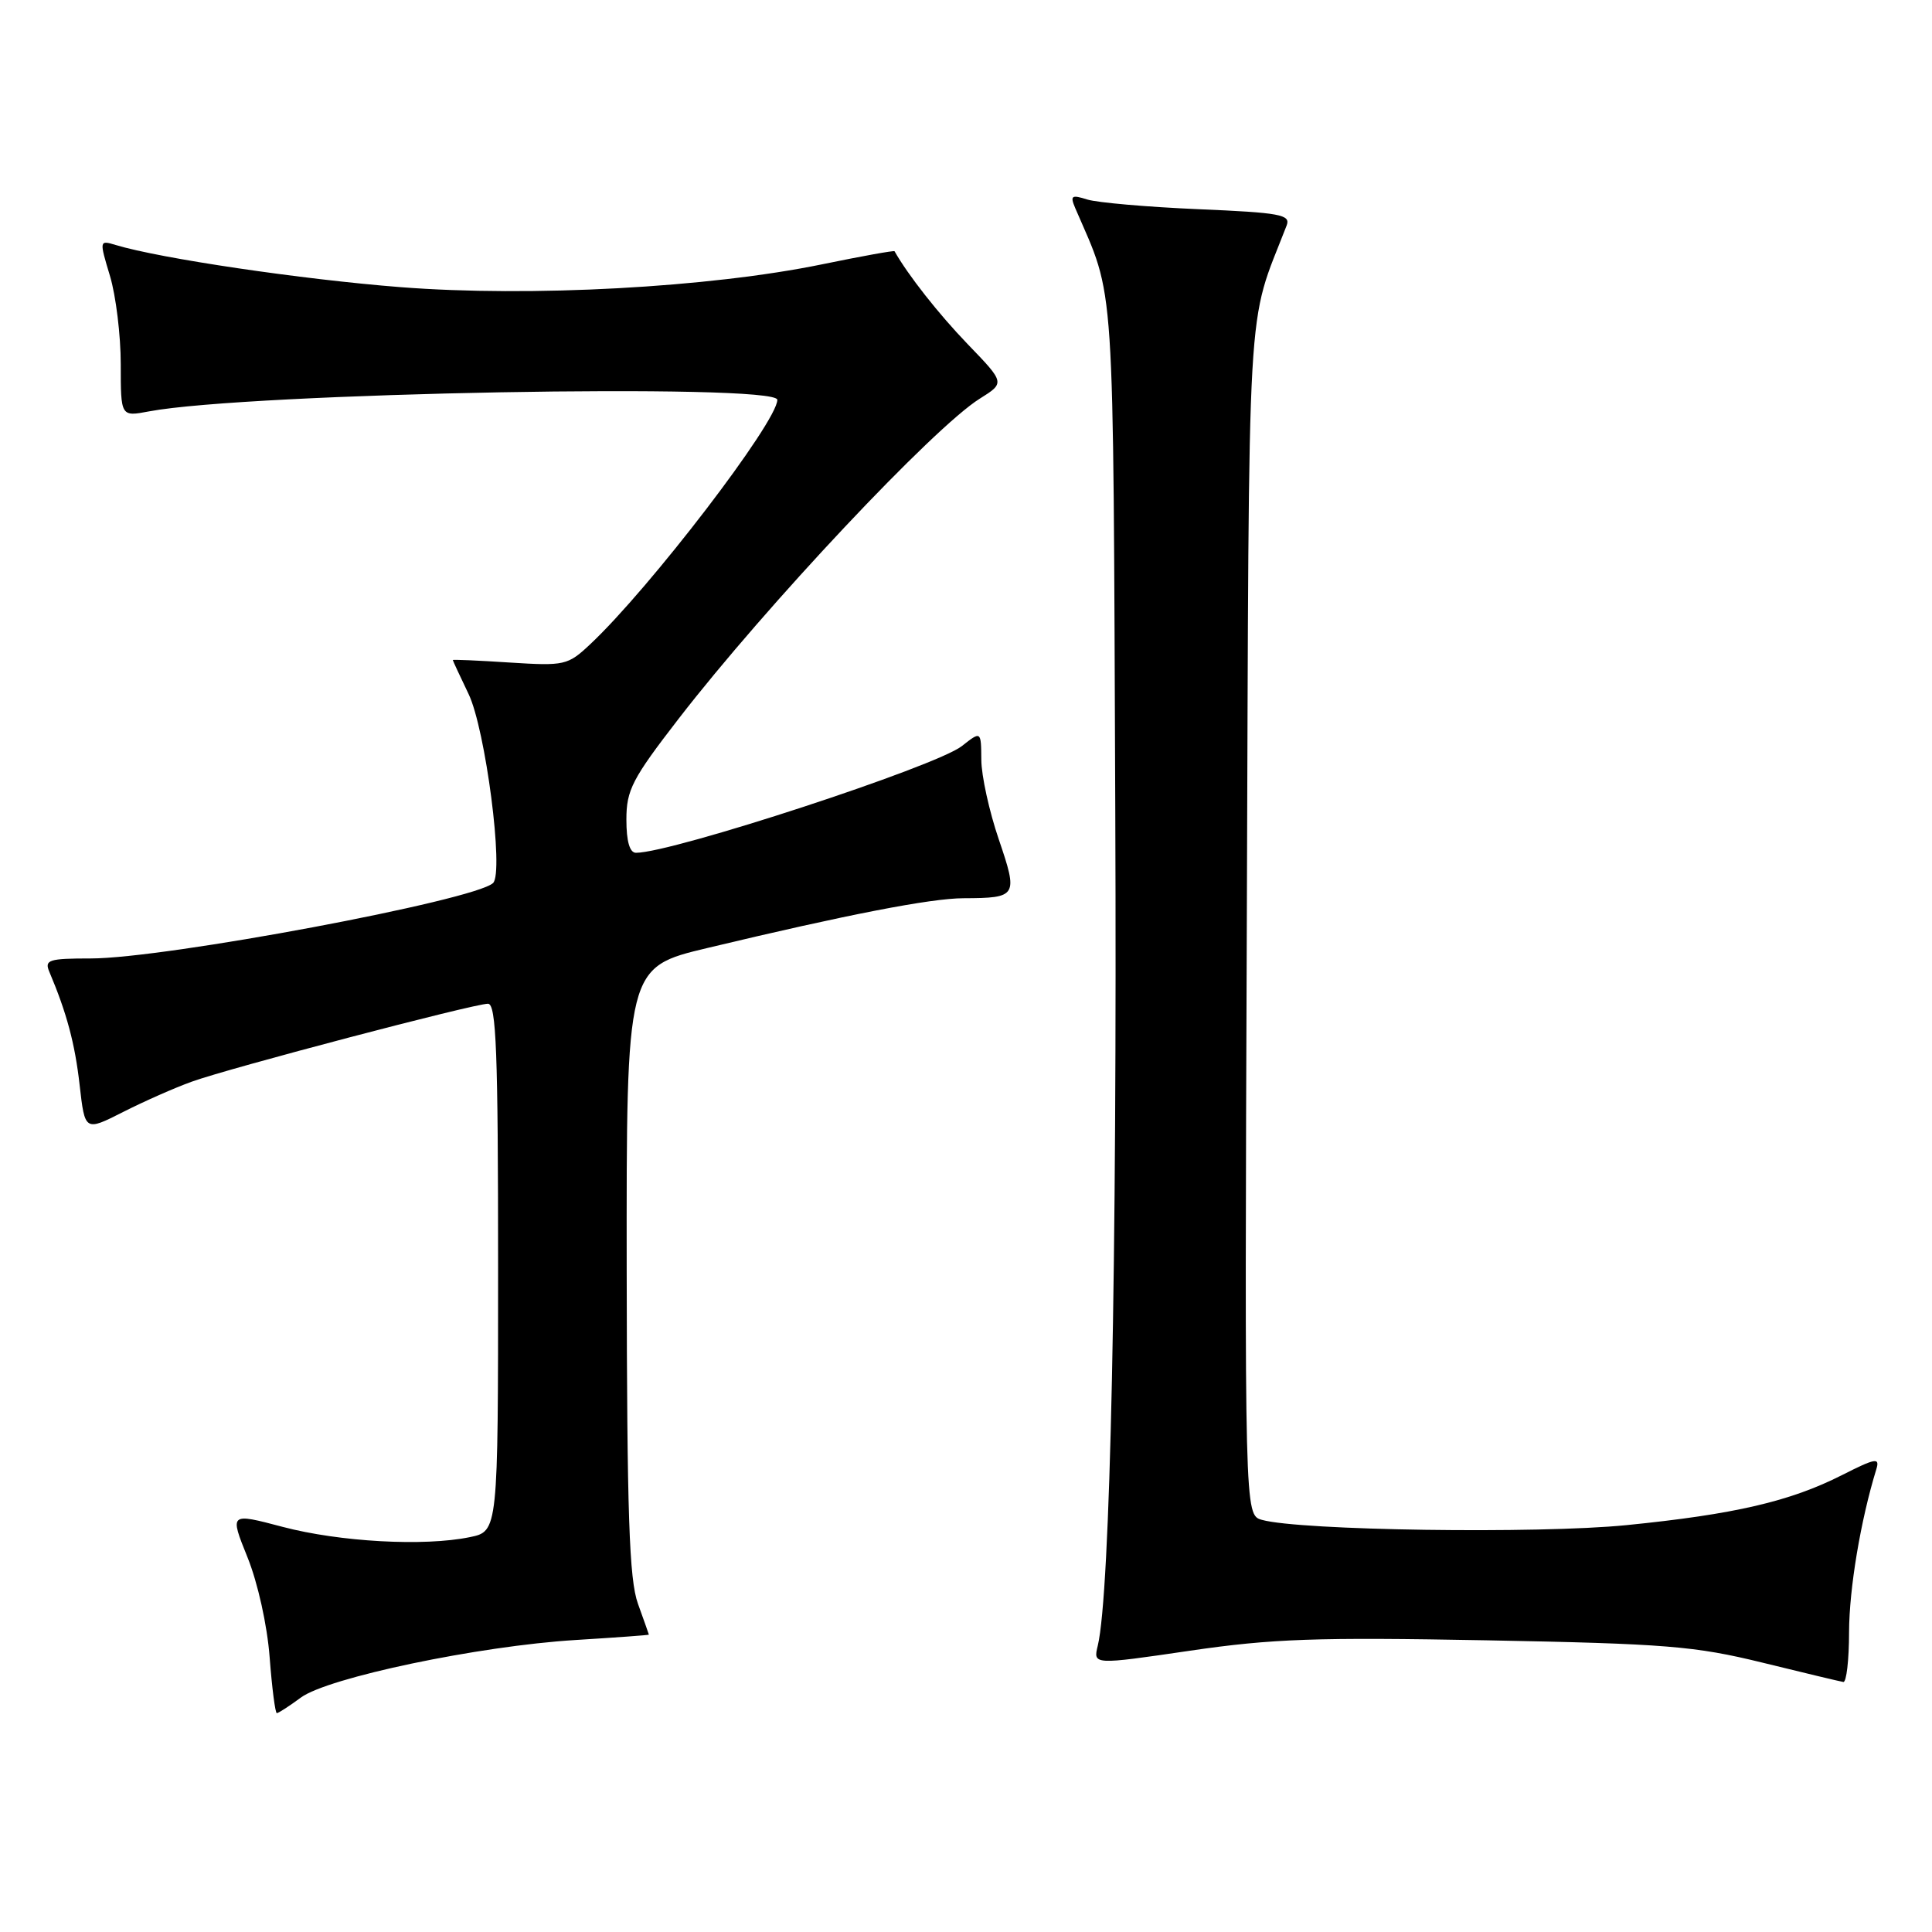 <?xml version="1.0" encoding="UTF-8" standalone="no"?>
<!DOCTYPE svg PUBLIC "-//W3C//DTD SVG 1.1//EN" "http://www.w3.org/Graphics/SVG/1.1/DTD/svg11.dtd" >
<svg xmlns="http://www.w3.org/2000/svg" xmlns:xlink="http://www.w3.org/1999/xlink" version="1.1" viewBox="0 0 256 256">
 <g >
 <path fill="currentColor"
d=" M 39.86 224.94 C 43.45 222.29 63.41 218.10 76.25 217.31 C 81.61 216.98 85.99 216.66 85.98 216.60 C 85.98 216.55 85.32 214.70 84.53 212.50 C 83.37 209.28 83.08 200.71 83.04 168.34 C 83.00 128.17 83.00 128.17 93.75 125.61 C 112.21 121.19 123.34 119.03 127.67 119.02 C 134.80 118.99 134.92 118.79 132.34 111.21 C 131.08 107.52 130.04 102.78 130.03 100.68 C 130.00 96.85 130.00 96.85 127.45 98.86 C 124.02 101.56 89.07 113.00 84.27 113.00 C 83.44 113.00 83.00 111.49 83.00 108.60 C 83.00 104.68 83.76 103.21 89.92 95.24 C 101.49 80.27 123.74 56.62 129.83 52.82 C 133.17 50.73 133.17 50.73 128.24 45.62 C 124.37 41.60 120.33 36.47 118.53 33.29 C 118.46 33.17 114.15 33.95 108.95 35.02 C 93.99 38.10 70.28 39.39 53.09 38.05 C 40.04 37.03 21.22 34.25 15.32 32.46 C 13.16 31.81 13.15 31.85 14.57 36.56 C 15.36 39.18 16.00 44.45 16.00 48.27 C 16.00 55.22 16.00 55.22 19.75 54.51 C 32.85 52.04 103.00 50.75 103.00 52.98 C 103.00 55.89 86.08 77.99 78.19 85.38 C 75.23 88.16 74.81 88.25 67.55 87.79 C 63.40 87.52 60.00 87.37 60.00 87.46 C 60.00 87.55 60.94 89.56 62.08 91.94 C 64.33 96.59 66.80 115.64 65.33 117.01 C 62.84 119.32 21.87 127.00 12.03 127.00 C 6.47 127.00 5.87 127.19 6.53 128.75 C 8.84 134.21 9.93 138.27 10.55 143.76 C 11.25 149.91 11.25 149.91 16.30 147.35 C 19.08 145.94 23.19 144.12 25.43 143.32 C 30.43 141.51 62.80 133.00 64.66 133.00 C 65.76 133.00 66.00 139.35 66.00 167.95 C 66.00 202.91 66.00 202.91 62.25 203.68 C 56.18 204.93 45.03 204.31 37.46 202.32 C 30.42 200.46 30.42 200.46 32.79 206.34 C 34.16 209.73 35.41 215.36 35.73 219.61 C 36.04 223.68 36.47 227.00 36.68 227.00 C 36.90 227.00 38.33 226.07 39.86 224.94 Z  M 245.01 216.25 C 245.03 210.49 246.54 201.45 248.62 194.69 C 249.11 193.10 248.55 193.19 244.07 195.46 C 237.19 198.95 229.80 200.66 215.50 202.09 C 203.76 203.26 172.22 202.80 167.21 201.39 C 164.91 200.74 164.91 200.74 165.21 122.12 C 165.53 36.41 165.10 43.81 170.49 29.87 C 171.04 28.44 169.65 28.18 158.81 27.72 C 152.04 27.43 145.41 26.85 144.08 26.44 C 141.97 25.77 141.77 25.92 142.48 27.59 C 147.81 39.96 147.48 34.98 147.78 107.33 C 148.03 167.75 147.12 211.20 145.46 218.06 C 144.84 220.61 144.84 220.61 157.67 218.73 C 168.58 217.13 174.46 216.93 197.00 217.35 C 220.70 217.80 224.56 218.11 233.50 220.30 C 239.00 221.65 243.84 222.81 244.25 222.87 C 244.66 222.94 245.01 219.96 245.01 216.25 Z "/>
</g>
</svg>